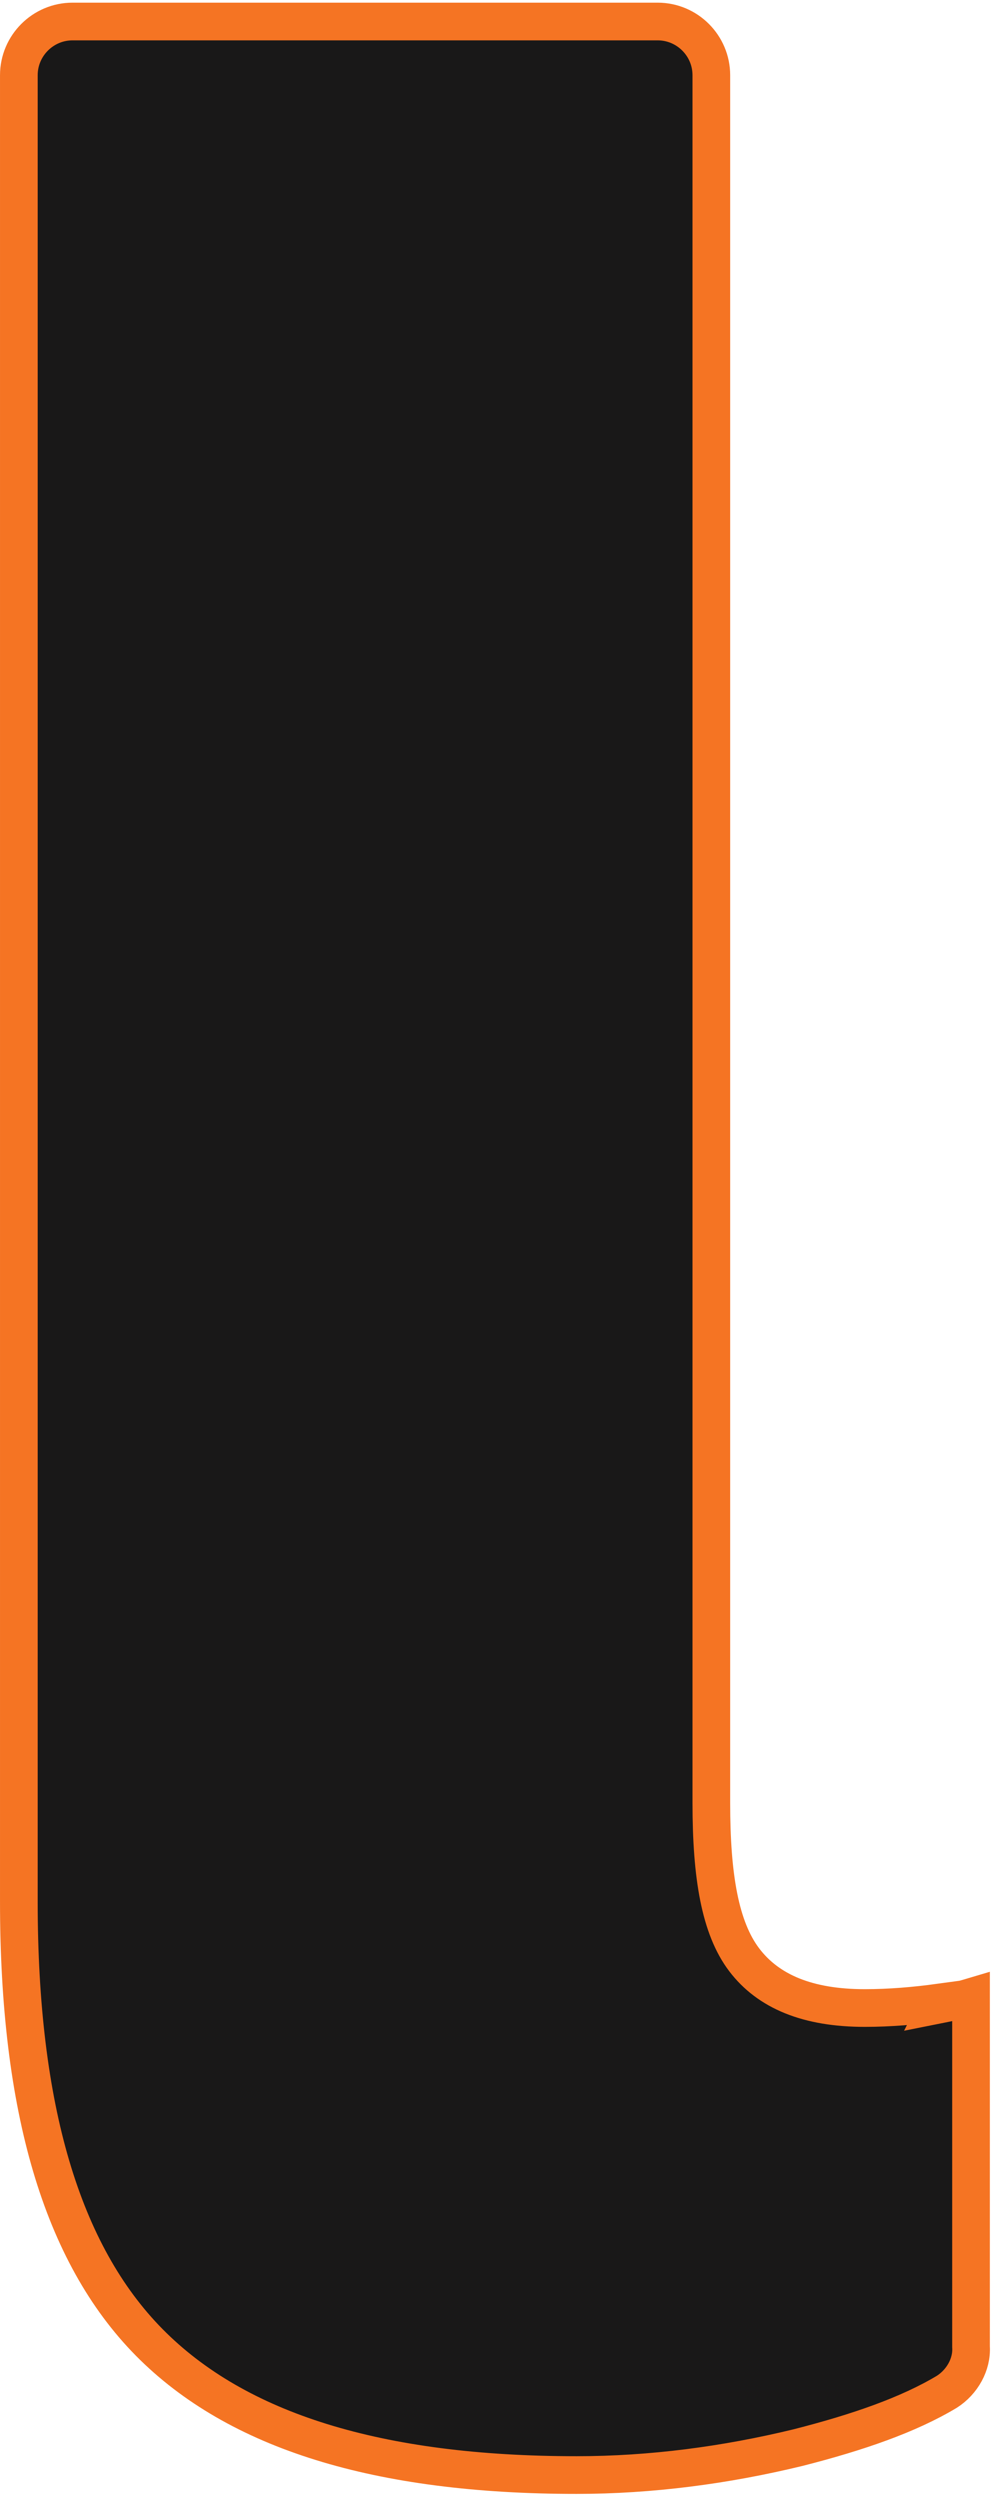 <svg width="79" height="199" viewBox="0 0 79 199" fill="none" xmlns="http://www.w3.org/2000/svg">
<path d="M74.799 159.391C72.88 159.653 70.873 159.827 68.866 159.827C64.328 159.827 61.187 158.518 59.267 155.988C57.347 153.457 56.649 149.356 56.649 143.51V5.988C56.649 3.632 54.73 1.712 52.373 1.712H5.777C3.421 1.712 1.501 3.632 1.501 5.988V151.363C1.501 167.768 4.904 179.373 11.885 186.442C18.866 193.51 30.122 197 45.916 197C51.85 197 57.784 196.215 63.543 194.818C68.342 193.597 72.356 192.201 75.41 190.368C76.632 189.583 77.417 188.187 77.33 186.791V158.955C76.457 159.216 75.585 159.391 74.712 159.565L74.799 159.391Z" fill="#191818" stroke="#F57423" stroke-width="3"/>
</svg>
